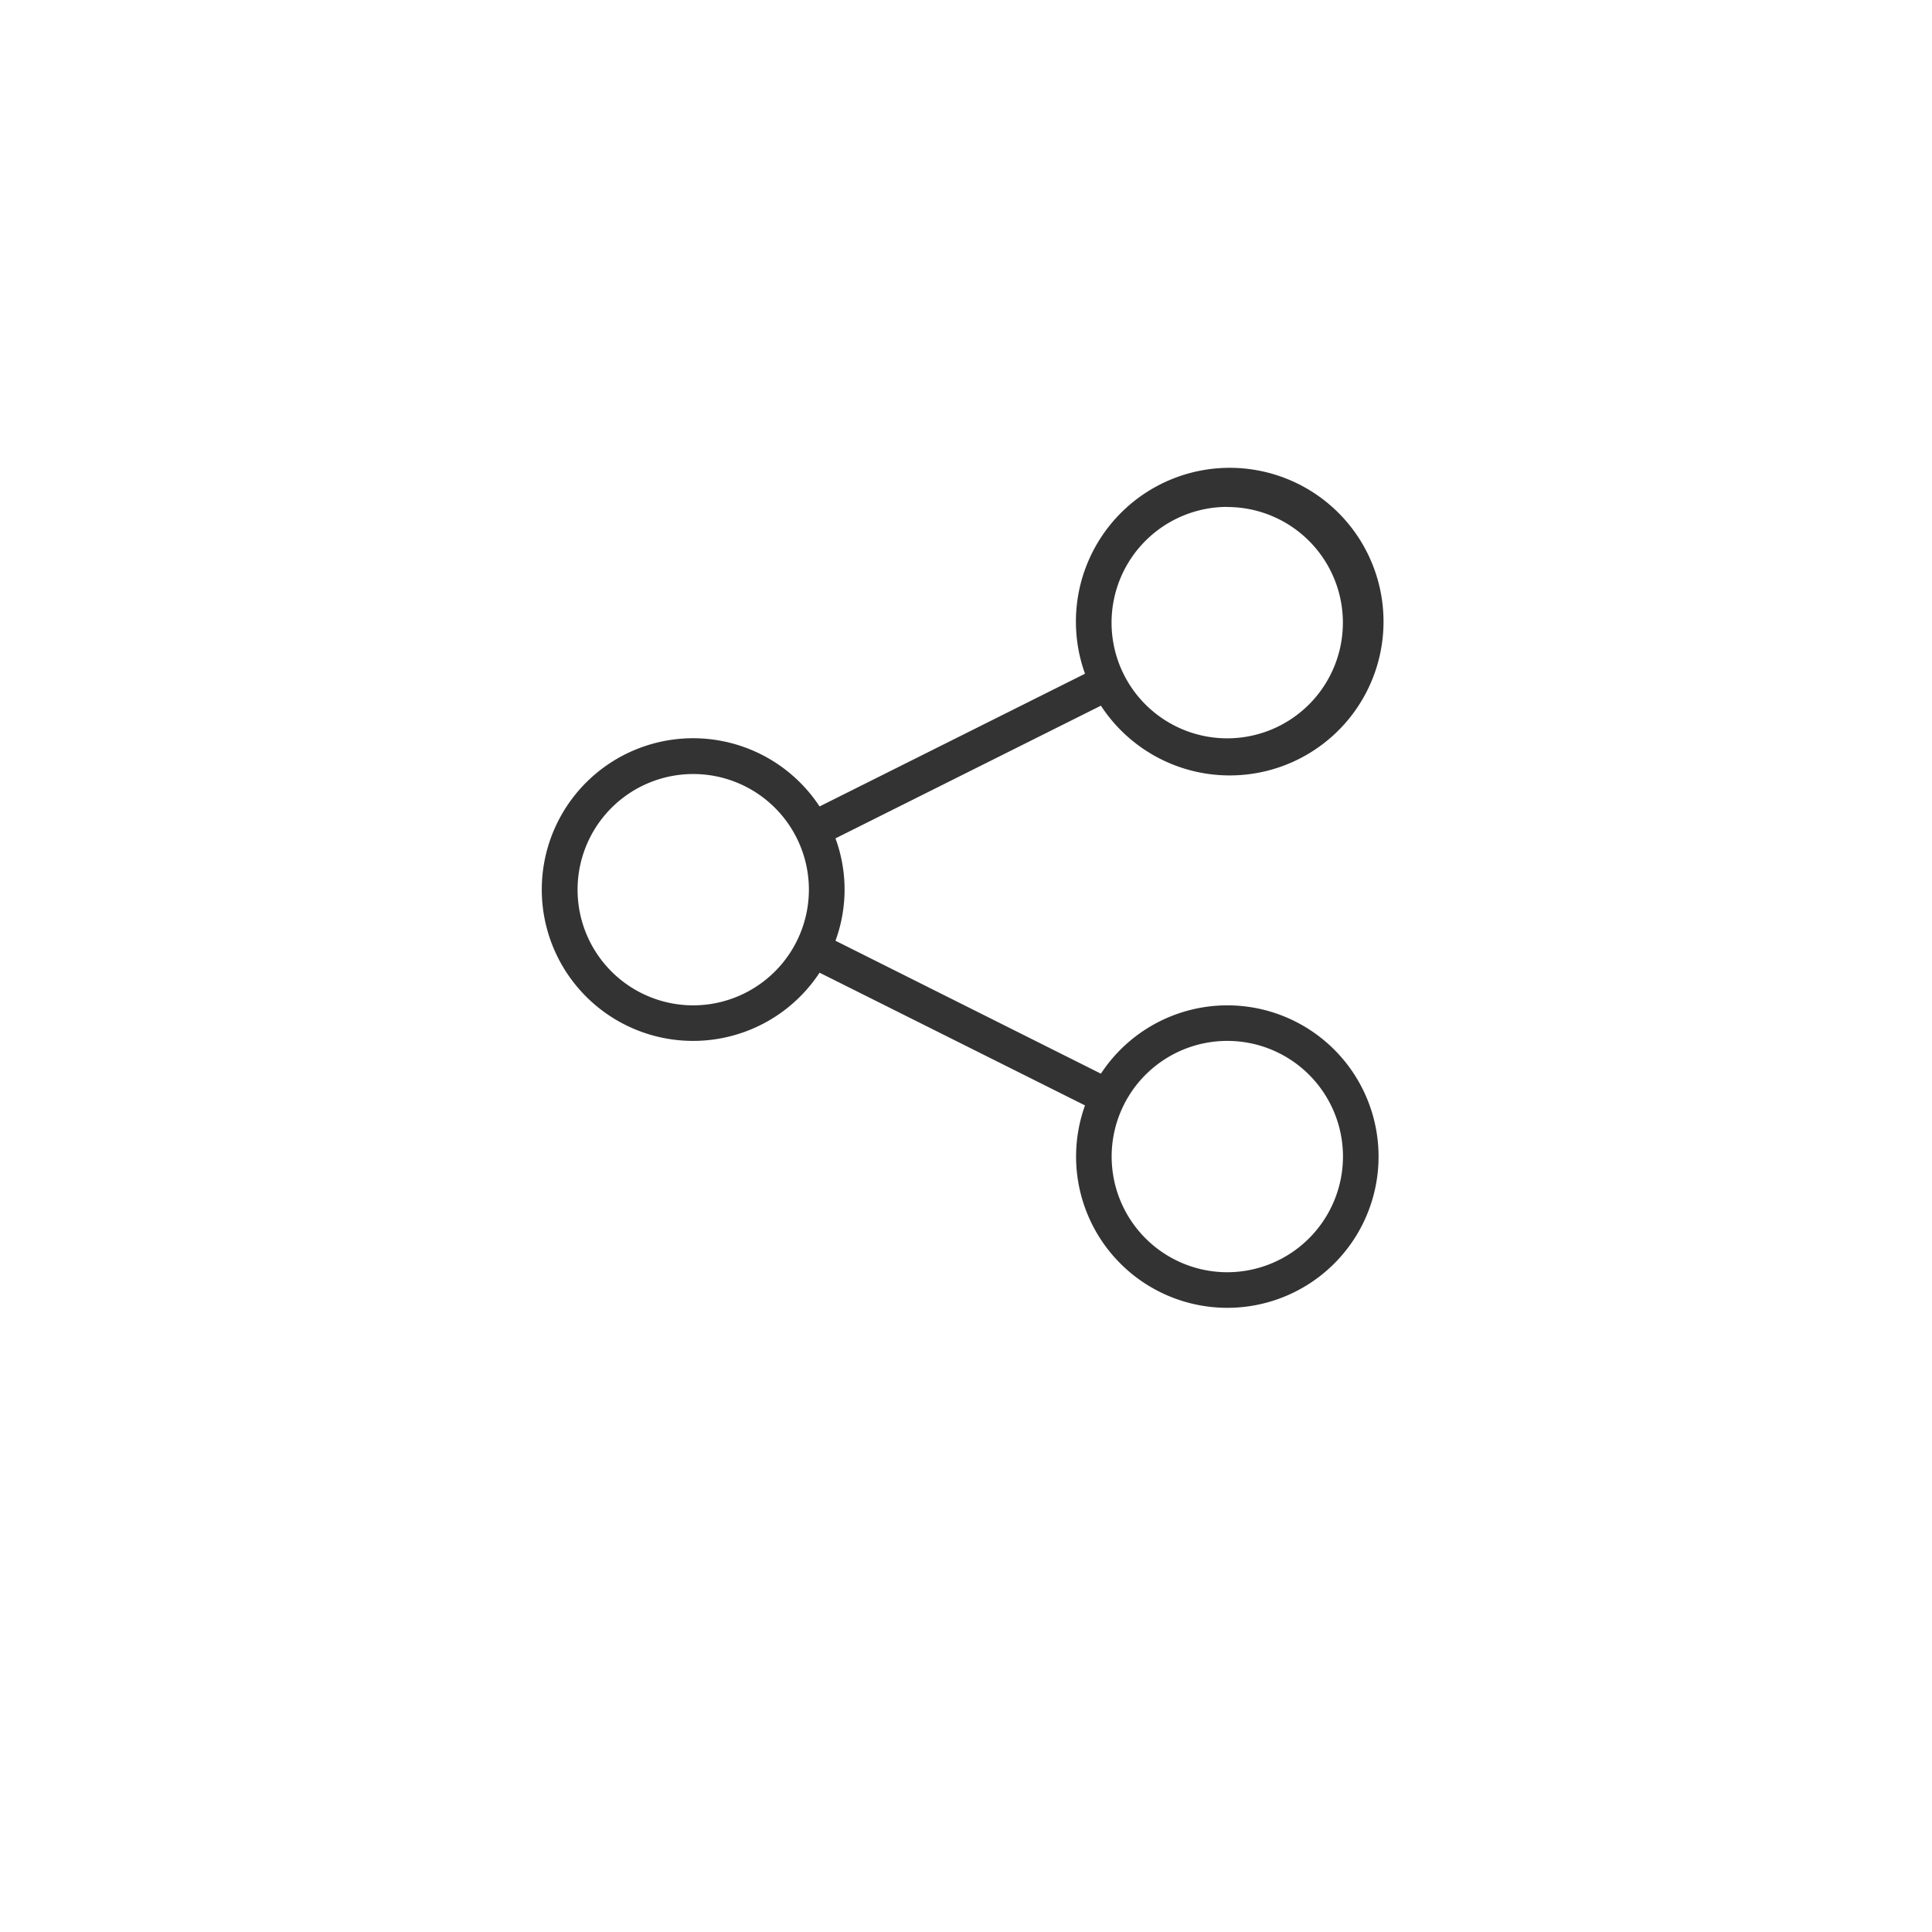 <svg xmlns="http://www.w3.org/2000/svg" xmlns:xlink="http://www.w3.org/1999/xlink" width="82" height="82" viewBox="0 0 82 82"><defs><style>.a{fill:#fff;}.b{fill:#333;}.c{filter:url(#a);}</style><filter id="a" x="0" y="0" width="82" height="82" filterUnits="userSpaceOnUse"><feOffset dy="3" input="SourceAlpha"/><feGaussianBlur stdDeviation="3" result="b"/><feFlood flood-opacity="0.161"/><feComposite operator="in" in2="b"/><feComposite in="SourceGraphic"/></filter></defs><g transform="translate(-742 -7309)"><g class="c" transform="matrix(1, 0, 0, 1, 742, 7309)"><rect class="a" width="64" height="64" rx="5" transform="translate(9 6)"/></g><path class="b" d="M32.088,25.7a6.42,6.42,0,0,0-5.362,2.9L15.46,22.958a6.3,6.3,0,0,0,0-4.345l11.266-5.632a6.528,6.528,0,1,0-.675-1.356L14.785,17.258a6.423,6.423,0,1,0,0,7.056l11.266,5.633A6.419,6.419,0,1,0,32.088,25.7Zm0-21.151a4.909,4.909,0,1,1-4.91,4.909A4.915,4.915,0,0,1,32.088,4.544ZM9.423,25.7a4.909,4.909,0,1,1,4.909-4.909A4.915,4.915,0,0,1,9.423,25.7ZM32.088,37.027A4.909,4.909,0,1,1,37,32.118,4.915,4.915,0,0,1,32.088,37.027Z" transform="translate(762 7325.97)"/></g></svg>